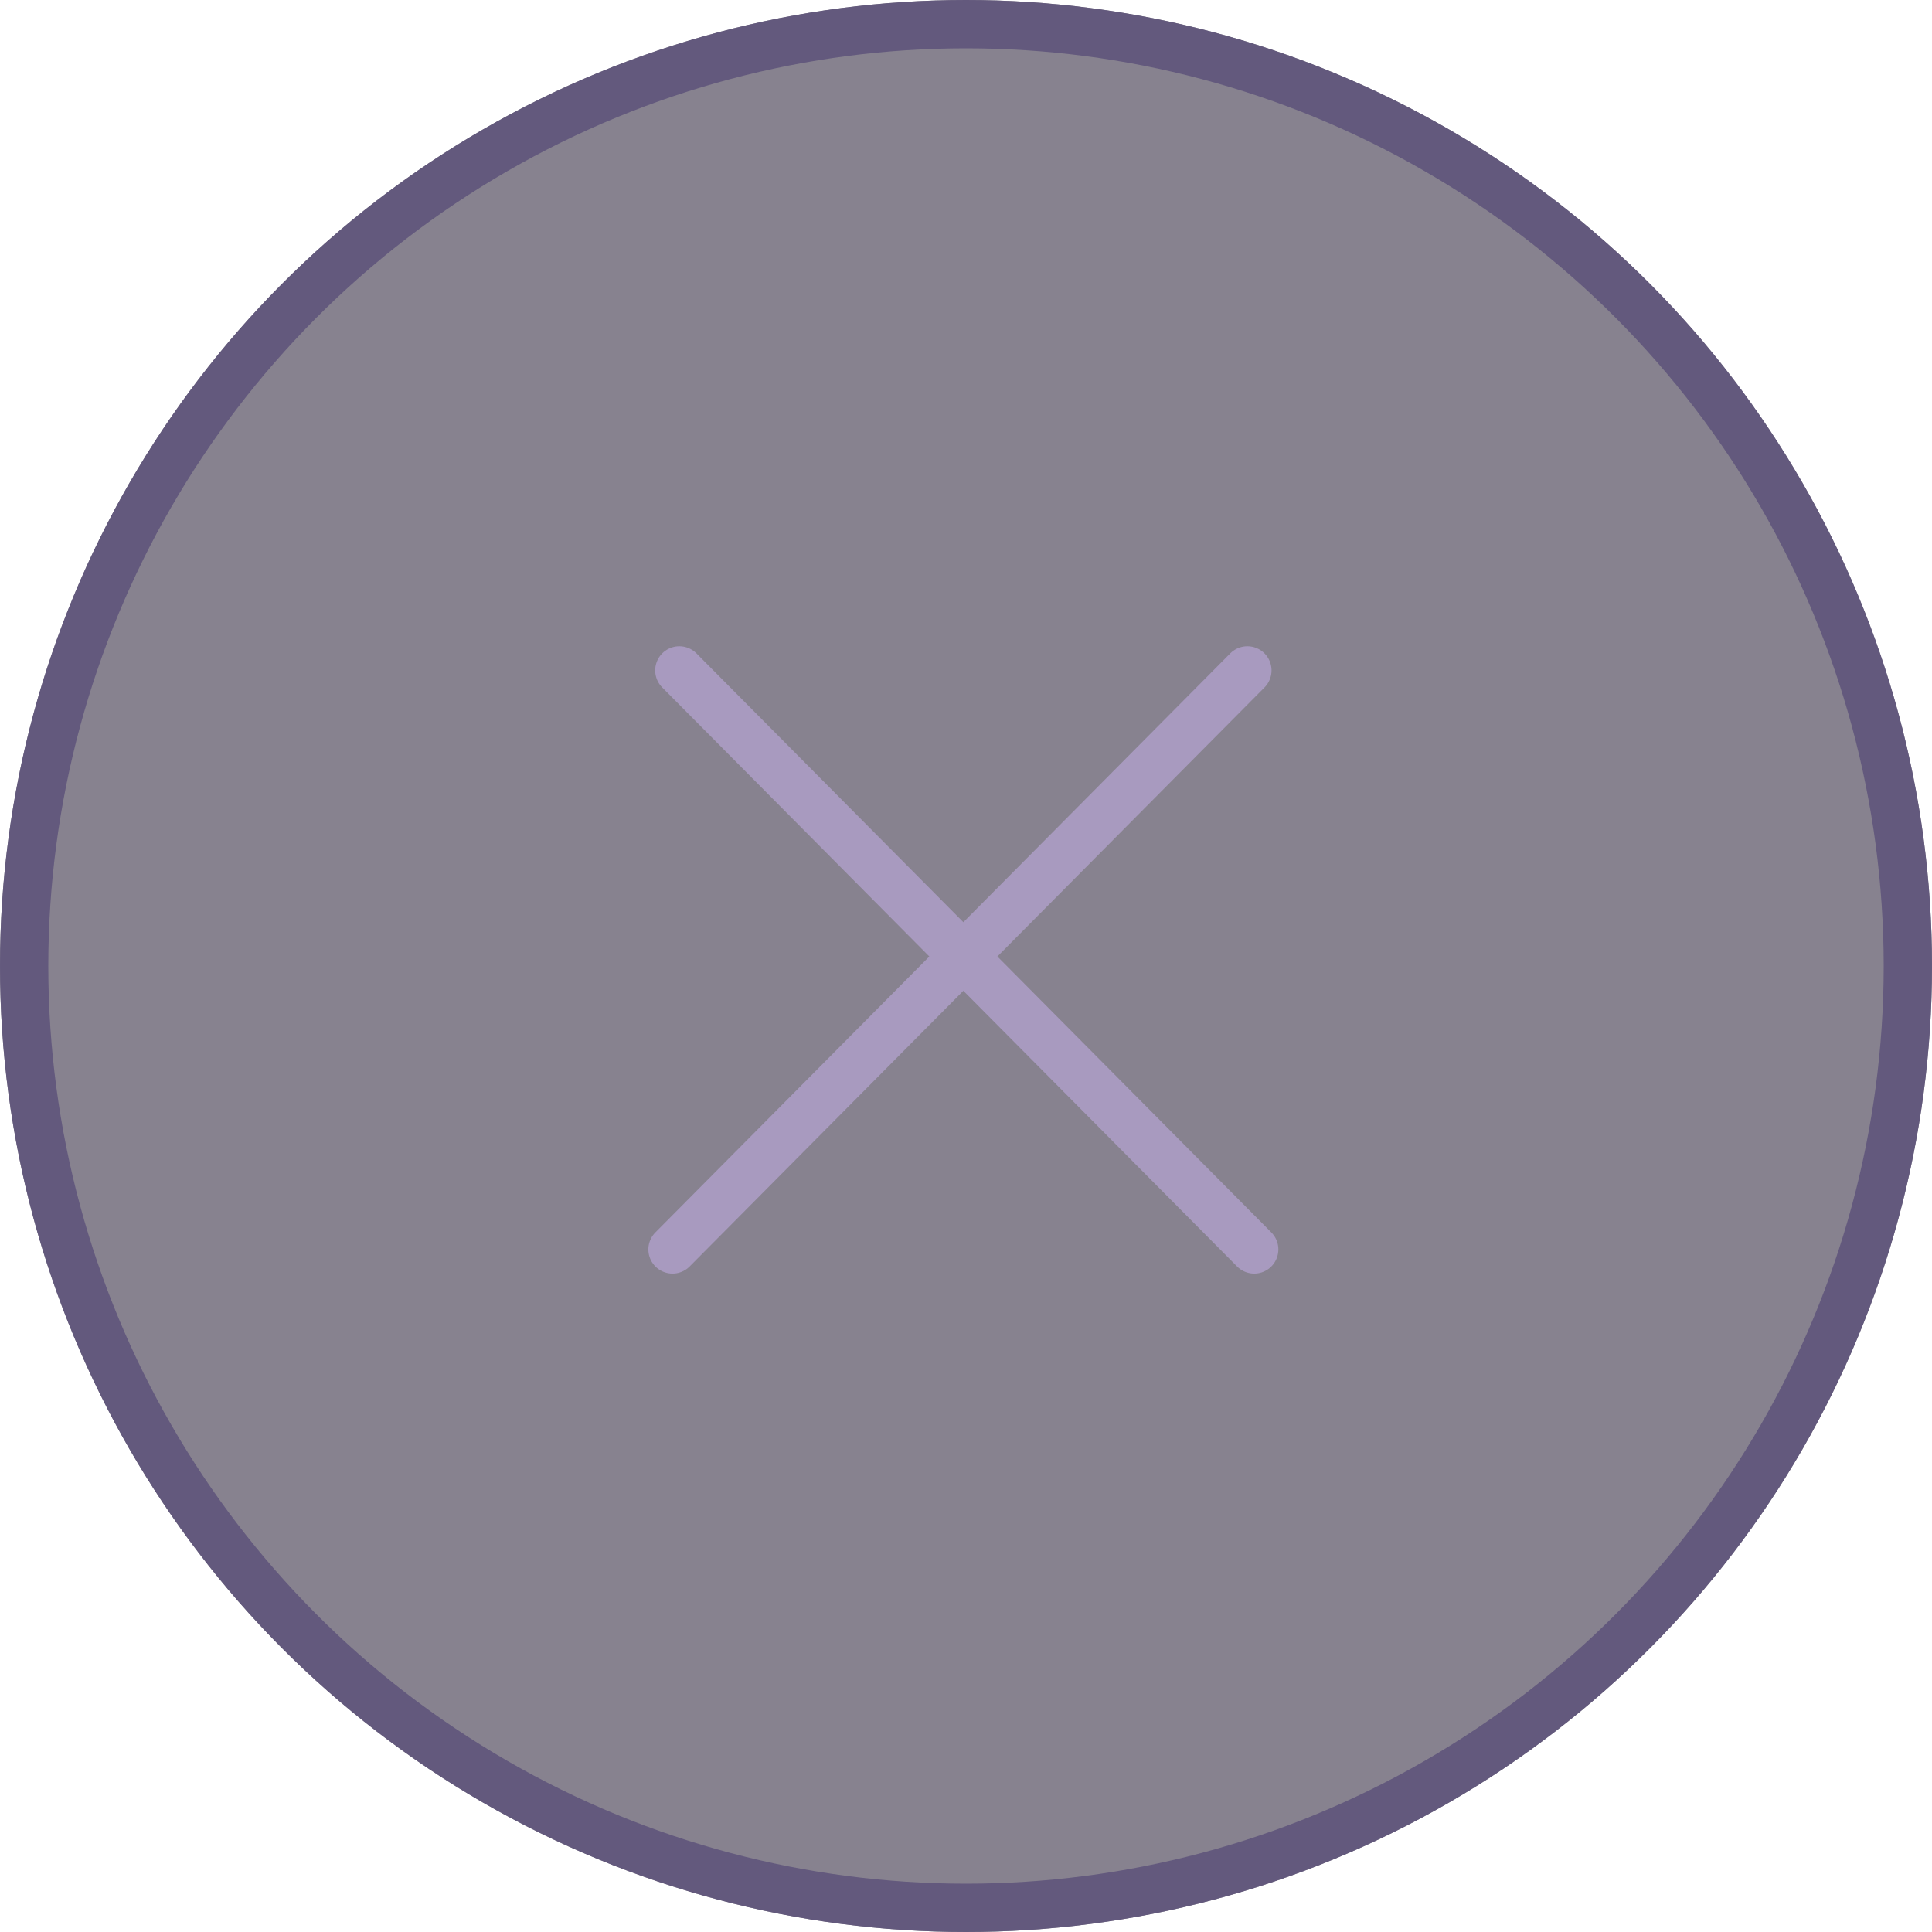 <svg xmlns="http://www.w3.org/2000/svg" width="40" height="40" viewBox="0 0 40 40">
  <g id="Group_13539" data-name="Group 13539" transform="translate(-777 -802)">
    <g id="Group_8198" data-name="Group 8198" transform="translate(780 810)">
      <g id="Ellipse_154" data-name="Ellipse 154" transform="translate(-3 -8)" fill="rgba(16,7,33,0.5)" stroke="#63597d" stroke-width="1">
        <circle cx="20" cy="20" r="20" stroke="none"/>
        <circle cx="20" cy="20" r="19.5" fill="none"/>
      </g>
      <g id="Group_13540" data-name="Group 13540" transform="translate(-4.163 -8.843)">
        <g id="Group_7922" data-name="Group 7922" transform="translate(9.108 20.788) rotate(-45)">
          <line id="Line_506" data-name="Line 506" x1="0.061" y2="16.893" transform="translate(8.555 0.039)" fill="none" stroke="#a89abf" stroke-linecap="round" stroke-width="1"/>
          <line id="Line_507" data-name="Line 507" x2="0.061" y2="16.893" transform="translate(16.932 8.355) rotate(90)" fill="none" stroke="#a89abf" stroke-linecap="round" stroke-width="1"/>
        </g>
      </g>
    </g>
  </g>
</svg>

